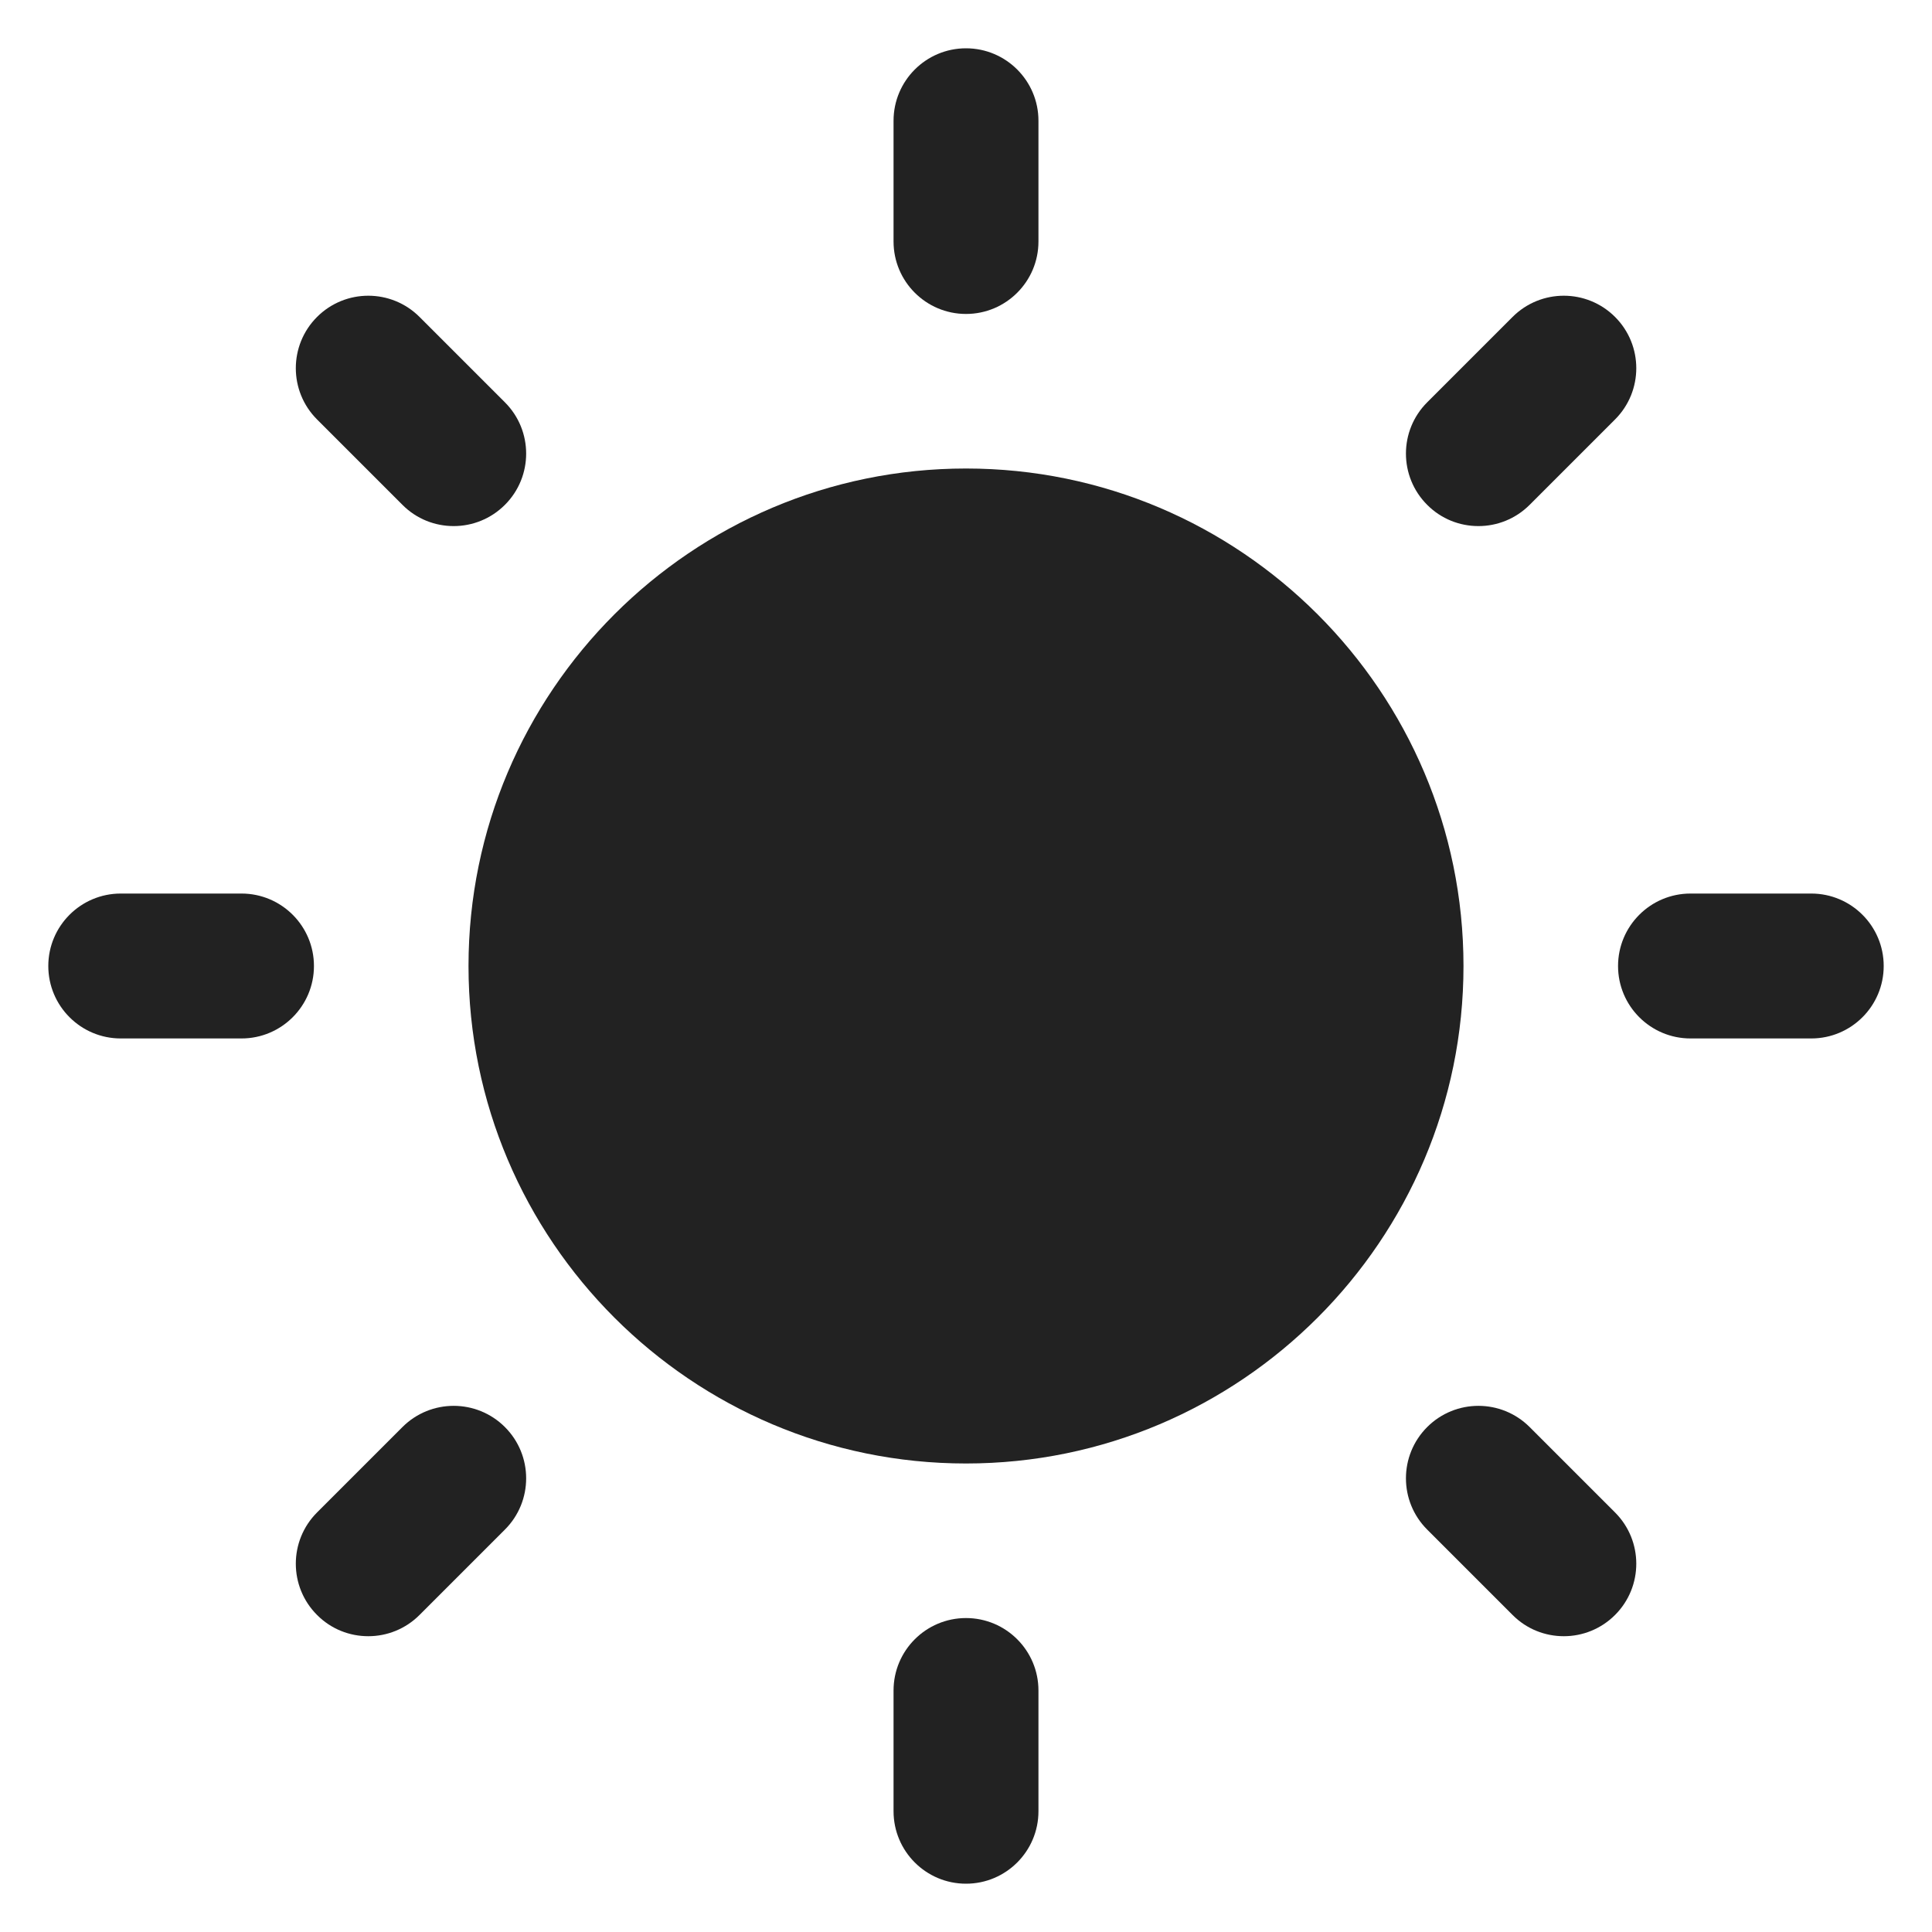 <?xml version="1.0" encoding="UTF-8"?>
<svg xmlns="http://www.w3.org/2000/svg" width="20" height="20" viewBox="0 0 20 20">
  <path d="m10,4.85c-2.84,0-5.15,2.31-5.15,5.15s2.31,5.15,5.15,5.15,5.15-2.31,5.15-5.15-2.31-5.15-5.15-5.15h0Z" fill="#222"/>
  <path d="m10,3.25c-.414,0-.75-.336-.75-.75v-1.25c0-.414.336-.75.75-.75s.75.336.75.75v1.25c0,.414-.336.75-.75.75Z" fill="#222"/>
  <path d="m10,19.5c-.414,0-.75-.336-.75-.75v-1.25c0-.414.336-.75.75-.75s.75.336.75.75v1.25c0,.414-.336.75-.75.75Z" fill="#222"/>
  <path d="m2.5,10.75h-1.25c-.414,0-.75-.336-.75-.75s.336-.75.75-.75h1.25c.414,0,.75.336.75.75s-.336.75-.75.75Z" fill="#222"/>
  <path d="m18.75,10.75h-1.25c-.414,0-.75-.336-.75-.75s.336-.75.75-.75h1.25c.414,0,.75.336.75.75s-.336.75-.75.75Z" fill="#222"/>
  <path d="m15.304,5.446c-.192,0-.384-.073-.53-.22-.293-.293-.293-.768,0-1.061l.884-.884c.293-.293.768-.293,1.061,0s.293.768,0,1.061l-.884.884c-.146.146-.338.22-.53.22Z" fill="#222"/>
  <path d="m3.812,16.938c-.192,0-.384-.073-.53-.22-.293-.293-.293-.768,0-1.061l.884-.884c.293-.293.768-.293,1.061,0s.293.768,0,1.061l-.884.884c-.146.146-.338.22-.53.22Z" fill="#222"/>
  <path d="m4.696,5.446c-.192,0-.384-.073-.53-.22l-.884-.884c-.293-.293-.293-.768,0-1.061s.768-.293,1.061,0l.884.884c.293.293.293.768,0,1.061-.146.146-.338.22-.53.22Z" fill="#222"/>
  <path d="m16.188,16.938c-.192,0-.384-.073-.53-.22l-.884-.884c-.293-.293-.293-.768,0-1.061s.768-.293,1.061,0l.884.884c.293.293.293.768,0,1.061-.146.146-.338.22-.53.22Z" fill="#222"/>
</svg>